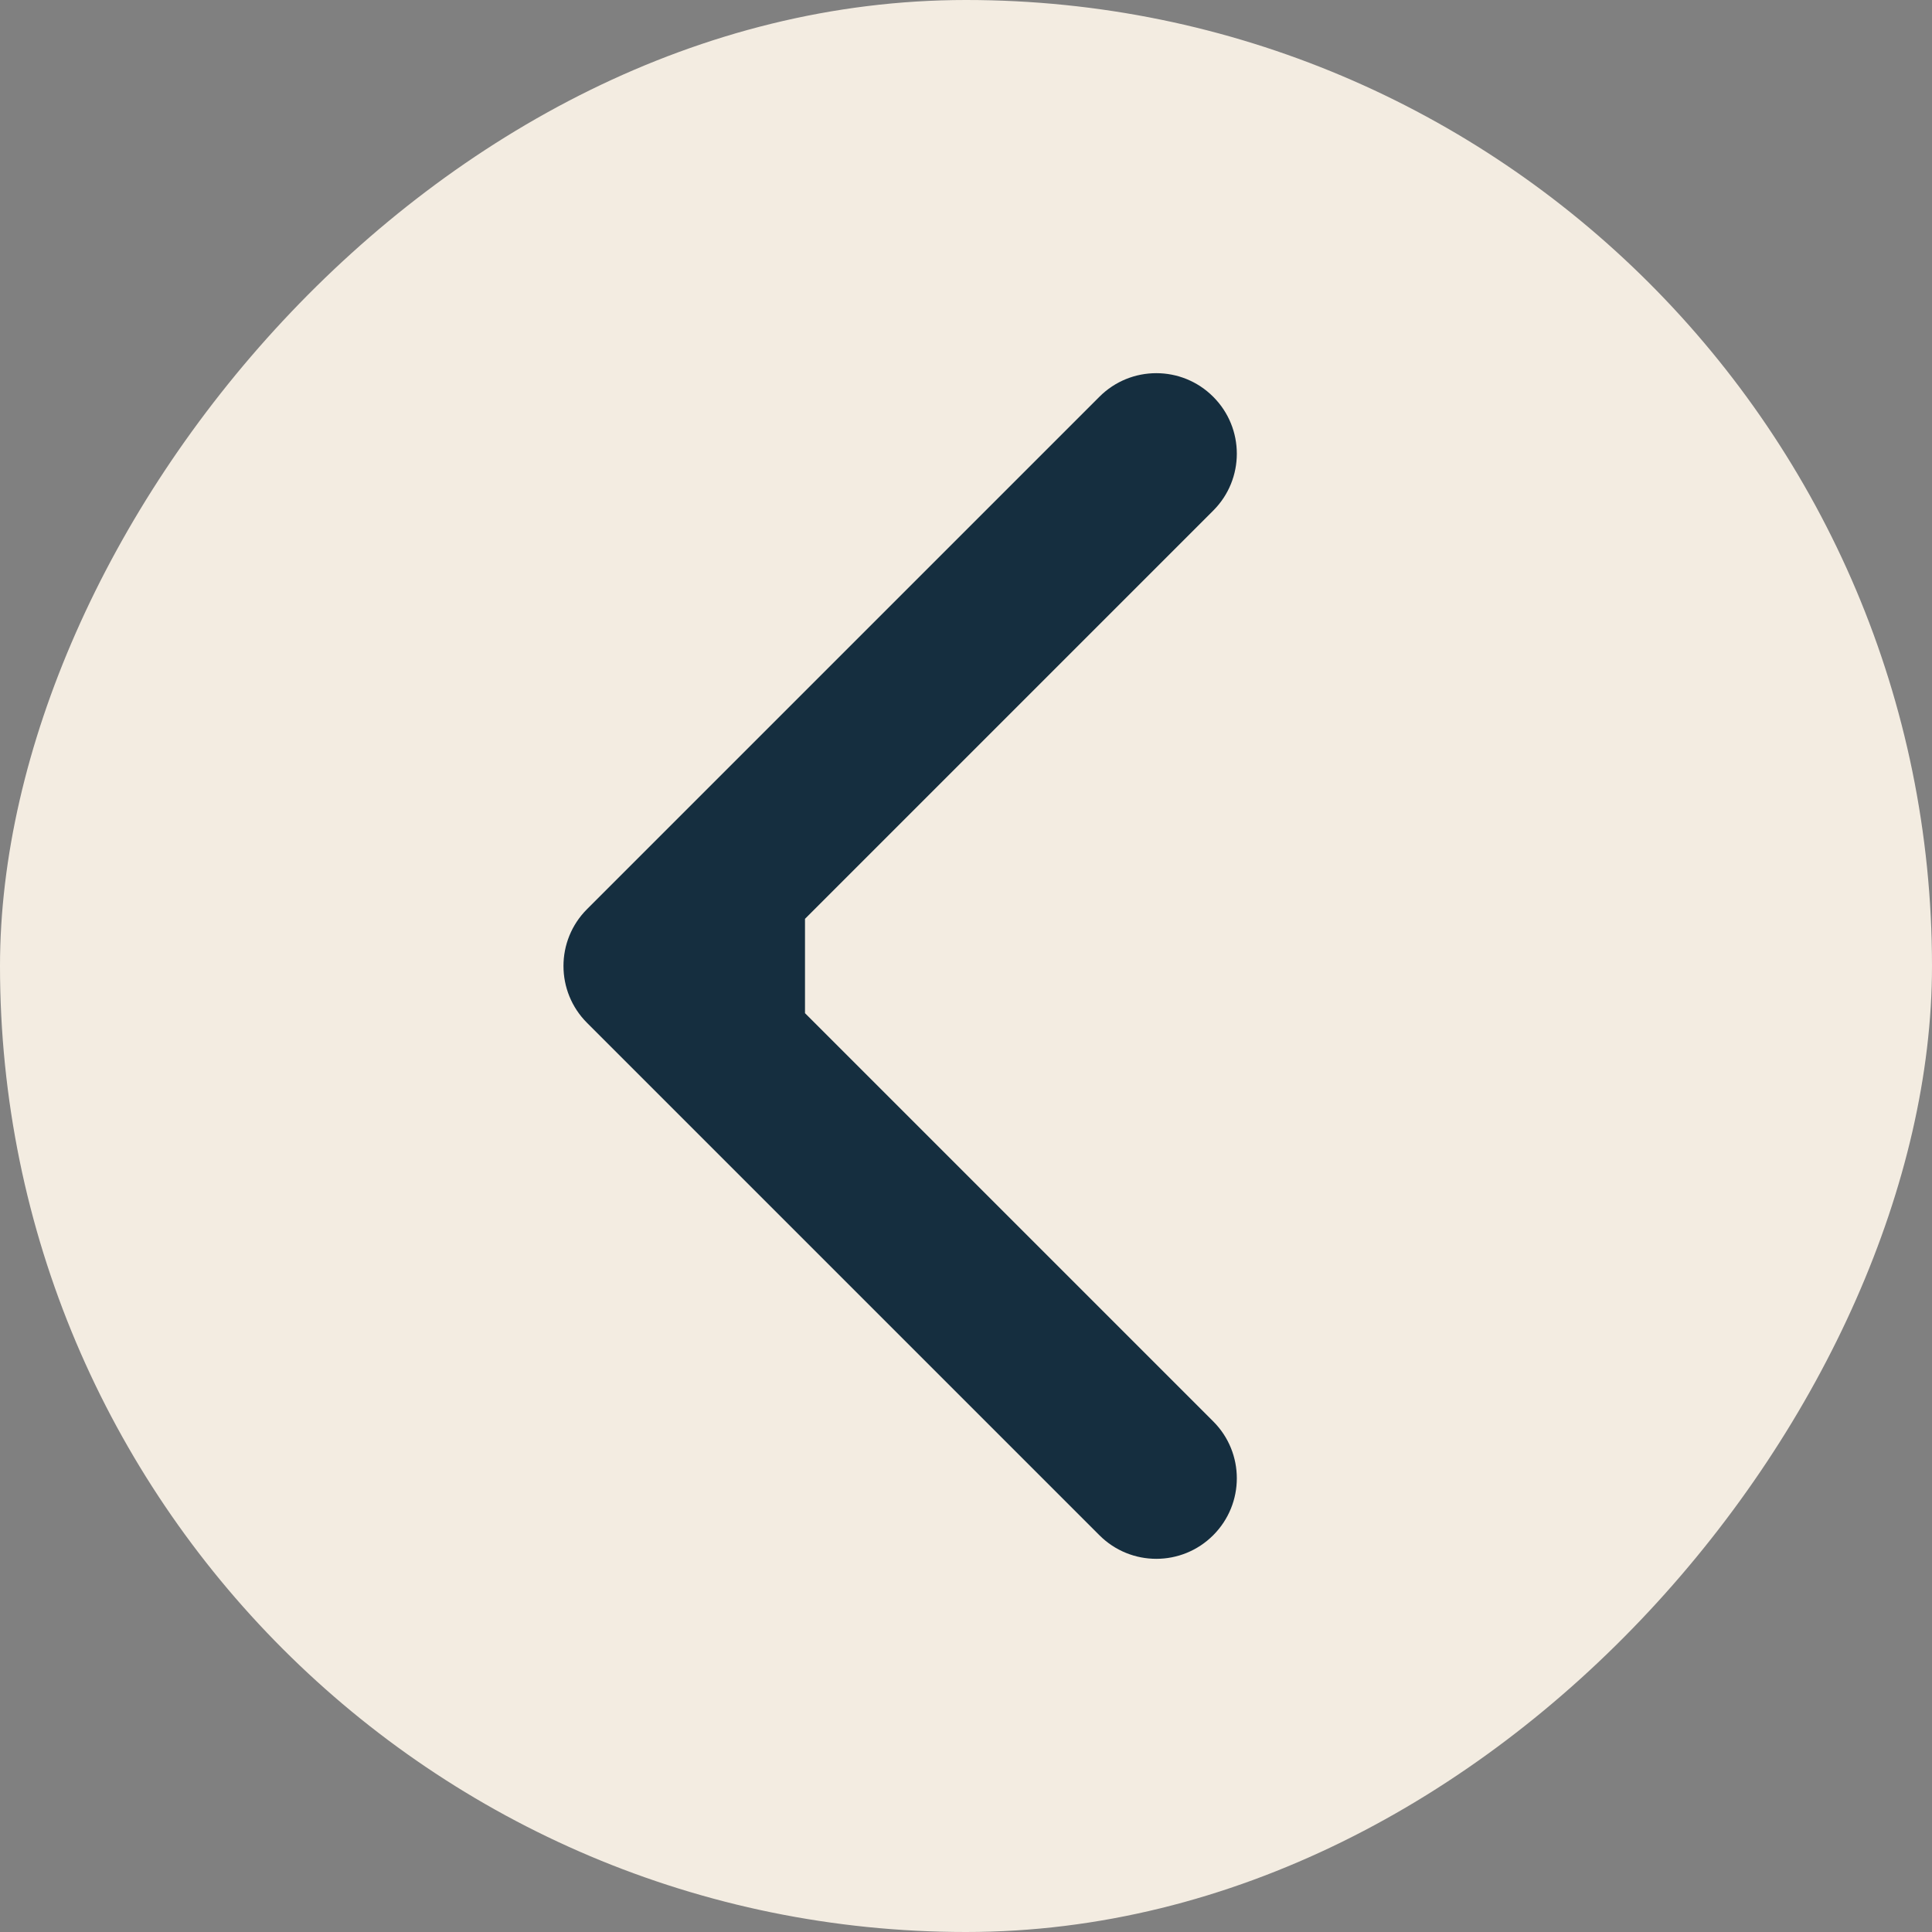 <svg width="24" height="24" viewBox="0 0 24 24" fill="none" xmlns="http://www.w3.org/2000/svg">
<rect x="0" y="0" width="24" height="24" fill="#808080" stroke="none"/>
<rect width="24" height="24" rx="12" transform="matrix(-1 0 0 1 24 0)" fill="#F3ECE1"/>
<path d="M7.293 12.707C6.902 12.317 6.902 11.683 7.293 11.293L13.657 4.929C14.047 4.538 14.681 4.538 15.071 4.929C15.462 5.319 15.462 5.953 15.071 6.343L9.414 12L15.071 17.657C15.462 18.047 15.462 18.68 15.071 19.071C14.681 19.462 14.047 19.462 13.657 19.071L7.293 12.707ZM10 13H8V11H10V13Z" fill="#152E3F"/>
</svg>
